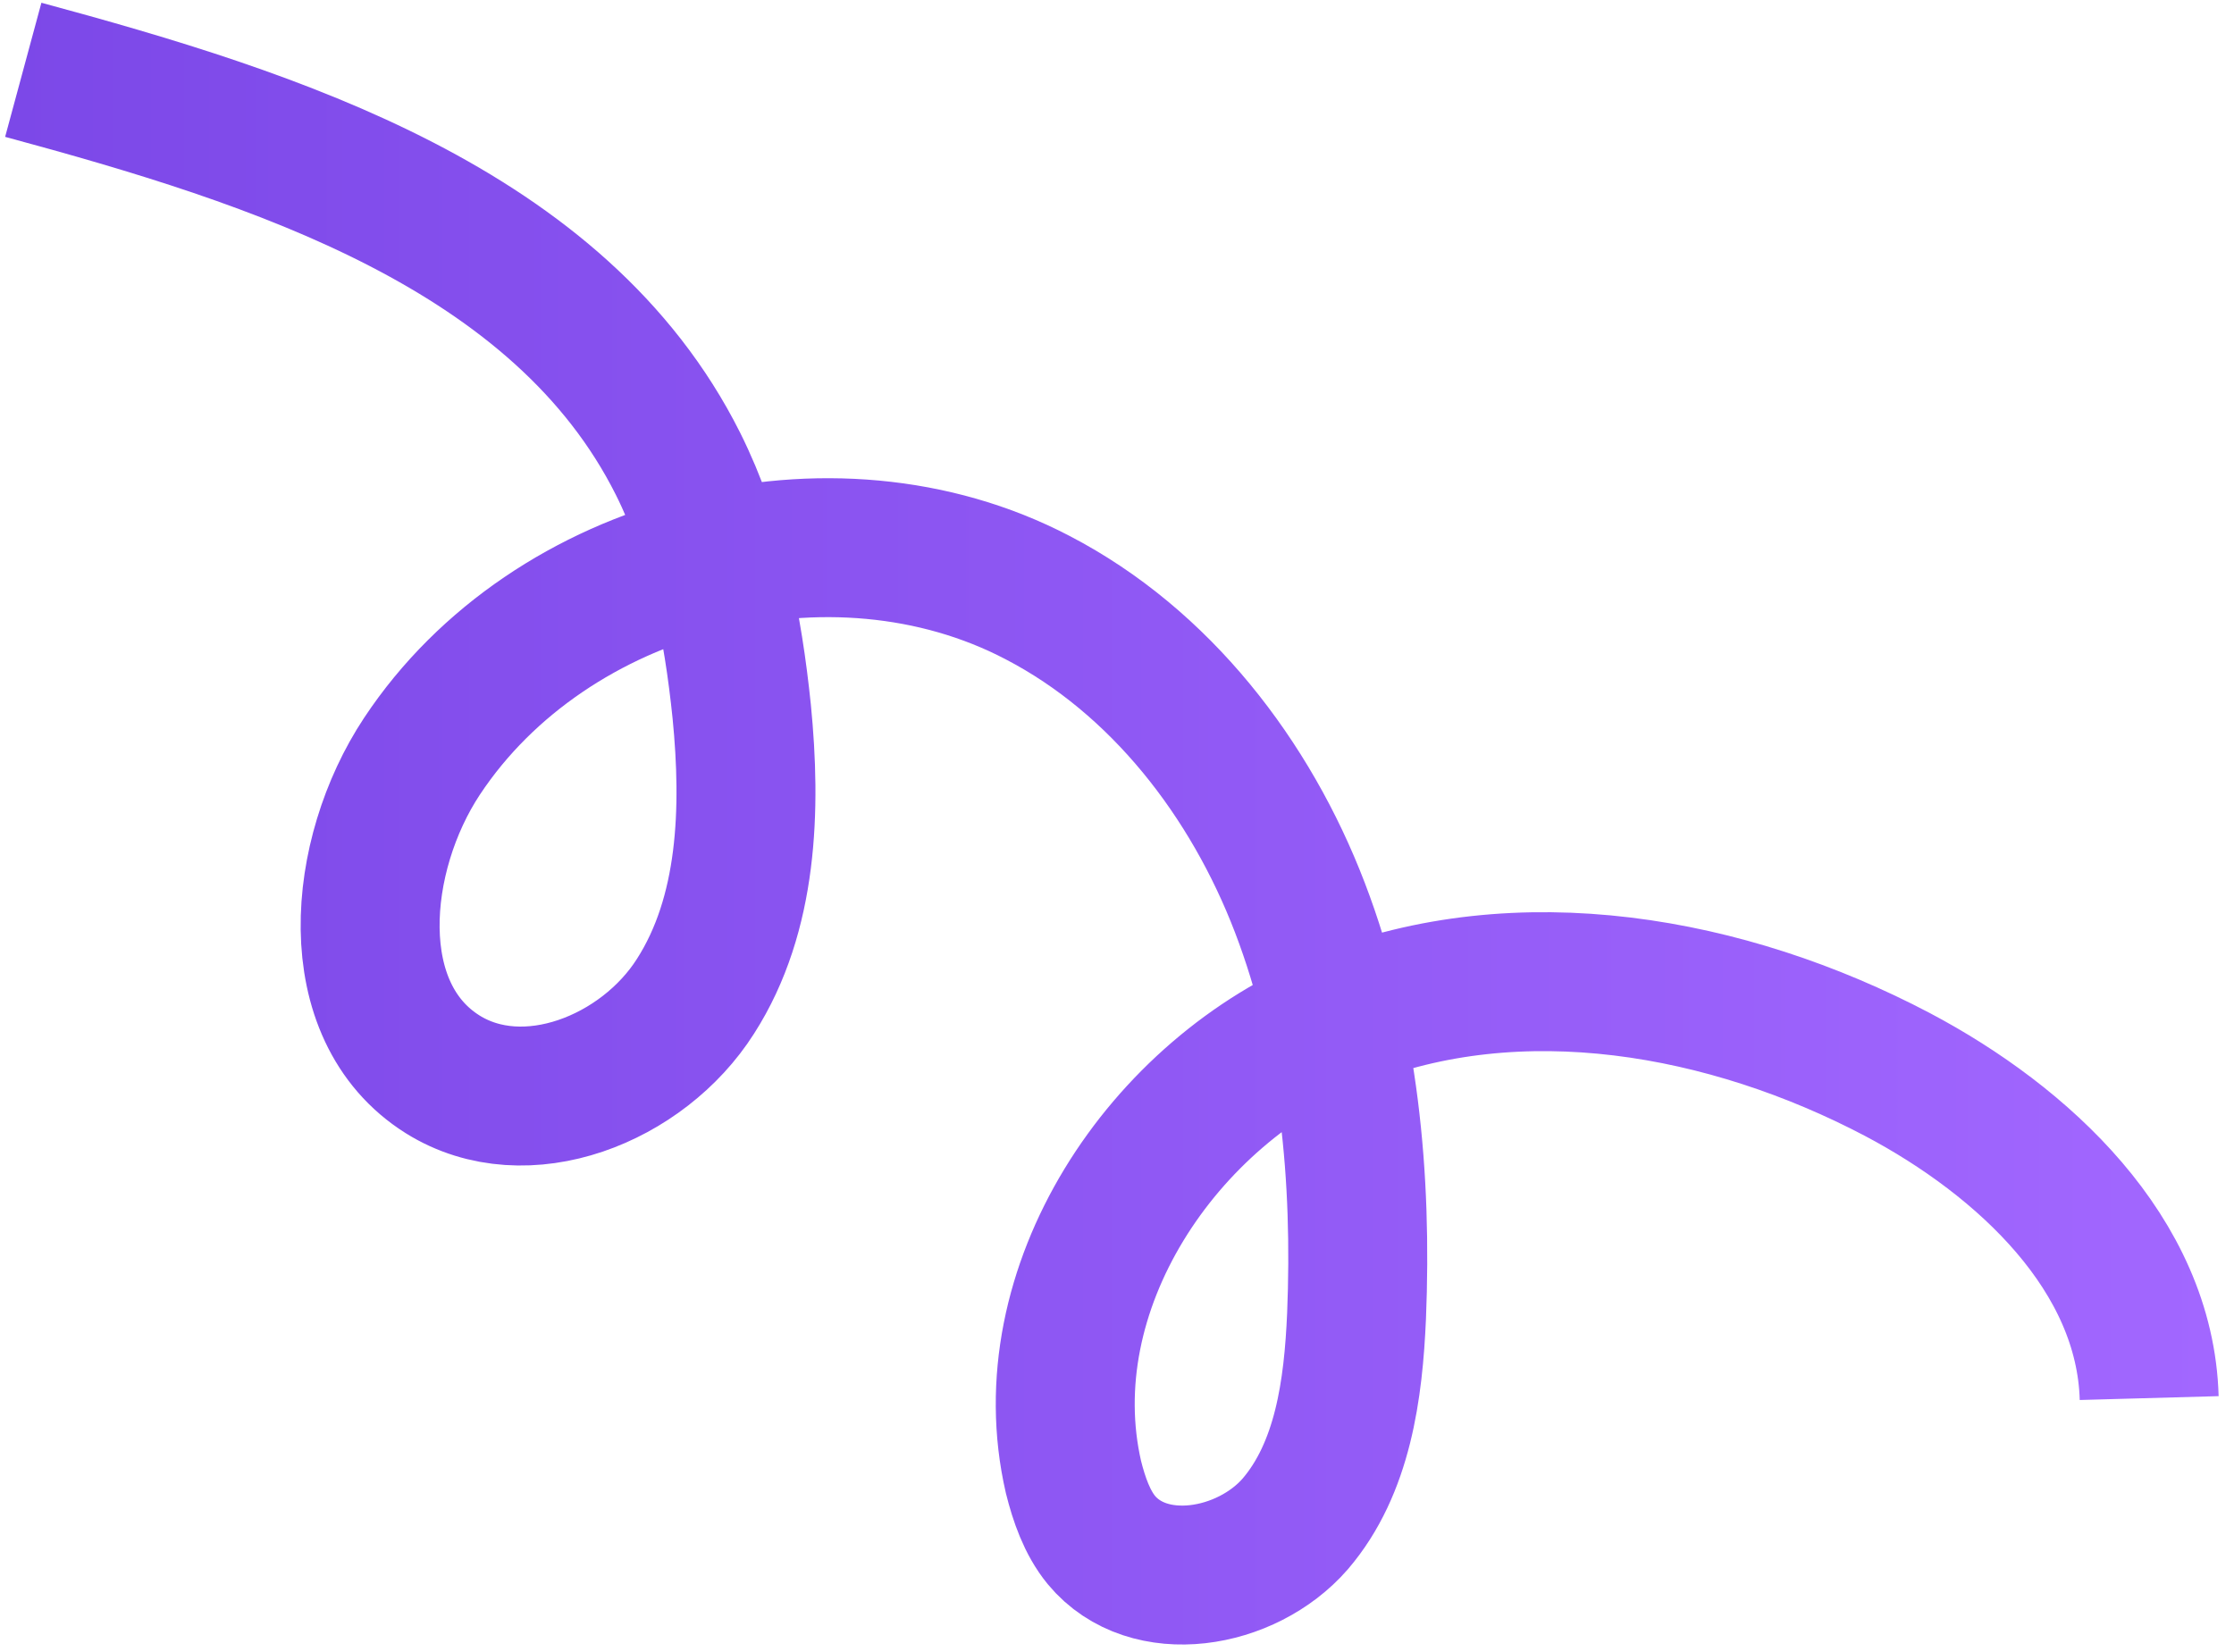<svg width="96" height="71" viewBox="0 0 96 71" fill="none" xmlns="http://www.w3.org/2000/svg">
<path d="M1 3C11.897 5.947 24.061 9.819 29.133 19.928C30.778 23.217 31.497 26.918 31.874 30.585C32.285 34.765 32.148 39.288 29.887 42.818C27.625 46.382 22.588 48.403 19.024 46.176C14.707 43.469 15.323 36.753 18.133 32.504C23.65 24.177 35.746 21.058 44.587 25.684C49.864 28.426 53.736 33.463 55.861 39.014C57.986 44.566 58.534 50.631 58.294 56.559C58.157 59.711 57.711 63.104 55.655 65.502C53.565 67.901 49.35 68.621 47.328 66.188C46.712 65.434 46.369 64.44 46.129 63.481C44.279 55.428 49.933 46.896 57.608 43.812C65.284 40.728 74.228 42.338 81.527 46.176C86.975 49.054 92.184 53.92 92.355 60.088" stroke="url(#paint0_linear_110_1674)" stroke-width="5.971" stroke-miterlimit="10"/>
<defs>
<linearGradient id="paint0_linear_110_1674" x1="0.236" y1="35.368" x2="95.309" y2="35.368" gradientUnits="userSpaceOnUse">
<stop stop-color="#7C48E8"/>
<stop offset="1" stop-color="#A267FF"/>
</linearGradient>
</defs>
</svg>
